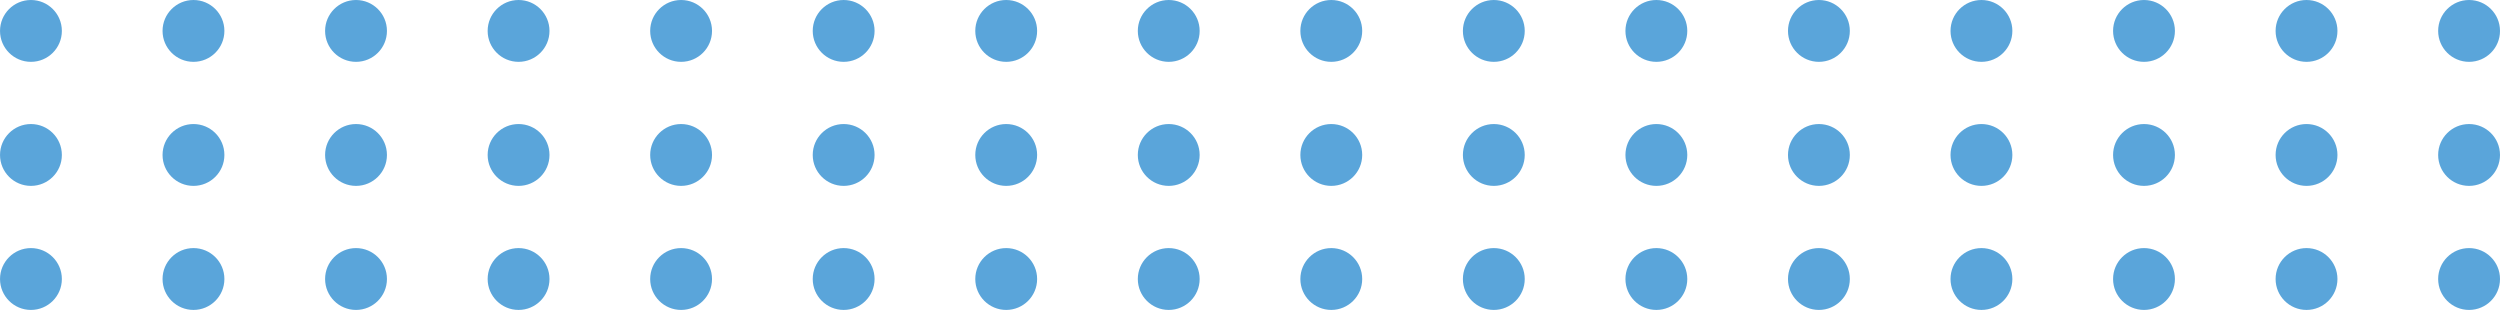 <svg xmlns="http://www.w3.org/2000/svg" width="141.08" height="17.49" viewBox="0 0 141.08 17.49">
  <g id="グループ_89" data-name="グループ 89" transform="translate(-406.795 -2120.01)">
    <g id="グループ_86" data-name="グループ 86" transform="translate(868.464 2475.517) rotate(90)">
      <circle id="楕円形_2" data-name="楕円形 2" cx="1.745" cy="1.745" r="1.745" transform="translate(-355.507 320.589)" fill="#5aa5da"/>
      <circle id="楕円形_3" data-name="楕円形 3" cx="1.745" cy="1.745" r="1.745" transform="translate(-355.507 329.762)" fill="#5aa5da"/>
      <circle id="楕円形_4" data-name="楕円形 4" cx="1.745" cy="1.745" r="1.745" transform="translate(-355.507 338.934)" fill="#5aa5da"/>
      <circle id="楕円形_5" data-name="楕円形 5" cx="1.745" cy="1.745" r="1.745" transform="translate(-355.507 348.107)" fill="#5aa5da"/>
      <circle id="楕円形_6" data-name="楕円形 6" cx="1.745" cy="1.745" r="1.745" transform="translate(-355.507 357.279)" fill="#5aa5da"/>
      <circle id="楕円形_7" data-name="楕円形 7" cx="1.745" cy="1.745" r="1.745" transform="translate(-355.507 366.452)" fill="#5aa5da"/>
      <circle id="楕円形_8" data-name="楕円形 8" cx="1.745" cy="1.745" r="1.745" transform="translate(-355.507 375.625)" fill="#5aa5da"/>
      <circle id="楕円形_9" data-name="楕円形 9" cx="1.745" cy="1.745" r="1.745" transform="translate(-355.507 384.797)" fill="#5aa5da"/>
      <circle id="楕円形_10" data-name="楕円形 10" cx="1.745" cy="1.745" r="1.745" transform="translate(-355.507 393.97)" fill="#5aa5da"/>
      <circle id="楕円形_11" data-name="楕円形 11" cx="1.745" cy="1.745" r="1.745" transform="translate(-355.507 403.142)" fill="#5aa5da"/>
      <circle id="楕円形_12" data-name="楕円形 12" cx="1.745" cy="1.745" r="1.745" transform="translate(-355.507 412.315)" fill="#5aa5da"/>
      <circle id="楕円形_13" data-name="楕円形 13" cx="1.745" cy="1.745" r="1.745" transform="translate(-355.507 421.488)" fill="#5aa5da"/>
      <circle id="楕円形_14" data-name="楕円形 14" cx="1.745" cy="1.745" r="1.745" transform="translate(-355.507 430.66)" fill="#5aa5da"/>
      <circle id="楕円形_15" data-name="楕円形 15" cx="1.745" cy="1.745" r="1.745" transform="translate(-355.507 439.833)" fill="#5aa5da"/>
      <circle id="楕円形_16" data-name="楕円形 16" cx="1.745" cy="1.745" r="1.745" transform="translate(-355.507 449.006)" fill="#5aa5da"/>
      <circle id="楕円形_17" data-name="楕円形 17" cx="1.745" cy="1.745" r="1.745" transform="translate(-355.507 458.178)" fill="#5aa5da"/>
    </g>
    <g id="グループ_87" data-name="グループ 87" transform="translate(868.464 2482.517) rotate(90)">
      <circle id="楕円形_2-2" data-name="楕円形 2" cx="1.745" cy="1.745" r="1.745" transform="translate(-355.507 320.589)" fill="#5aa5da"/>
      <circle id="楕円形_3-2" data-name="楕円形 3" cx="1.745" cy="1.745" r="1.745" transform="translate(-355.507 329.762)" fill="#5aa5da"/>
      <circle id="楕円形_4-2" data-name="楕円形 4" cx="1.745" cy="1.745" r="1.745" transform="translate(-355.507 338.934)" fill="#5aa5da"/>
      <circle id="楕円形_5-2" data-name="楕円形 5" cx="1.745" cy="1.745" r="1.745" transform="translate(-355.507 348.107)" fill="#5aa5da"/>
      <circle id="楕円形_6-2" data-name="楕円形 6" cx="1.745" cy="1.745" r="1.745" transform="translate(-355.507 357.279)" fill="#5aa5da"/>
      <circle id="楕円形_7-2" data-name="楕円形 7" cx="1.745" cy="1.745" r="1.745" transform="translate(-355.507 366.452)" fill="#5aa5da"/>
      <circle id="楕円形_8-2" data-name="楕円形 8" cx="1.745" cy="1.745" r="1.745" transform="translate(-355.507 375.625)" fill="#5aa5da"/>
      <circle id="楕円形_9-2" data-name="楕円形 9" cx="1.745" cy="1.745" r="1.745" transform="translate(-355.507 384.797)" fill="#5aa5da"/>
      <circle id="楕円形_10-2" data-name="楕円形 10" cx="1.745" cy="1.745" r="1.745" transform="translate(-355.507 393.97)" fill="#5aa5da"/>
      <circle id="楕円形_11-2" data-name="楕円形 11" cx="1.745" cy="1.745" r="1.745" transform="translate(-355.507 403.142)" fill="#5aa5da"/>
      <circle id="楕円形_12-2" data-name="楕円形 12" cx="1.745" cy="1.745" r="1.745" transform="translate(-355.507 412.315)" fill="#5aa5da"/>
      <circle id="楕円形_13-2" data-name="楕円形 13" cx="1.745" cy="1.745" r="1.745" transform="translate(-355.507 421.488)" fill="#5aa5da"/>
      <circle id="楕円形_14-2" data-name="楕円形 14" cx="1.745" cy="1.745" r="1.745" transform="translate(-355.507 430.66)" fill="#5aa5da"/>
      <circle id="楕円形_15-2" data-name="楕円形 15" cx="1.745" cy="1.745" r="1.745" transform="translate(-355.507 439.833)" fill="#5aa5da"/>
      <circle id="楕円形_16-2" data-name="楕円形 16" cx="1.745" cy="1.745" r="1.745" transform="translate(-355.507 449.006)" fill="#5aa5da"/>
      <circle id="楕円形_17-2" data-name="楕円形 17" cx="1.745" cy="1.745" r="1.745" transform="translate(-355.507 458.178)" fill="#5aa5da"/>
    </g>
    <g id="グループ_88" data-name="グループ 88" transform="translate(868.464 2489.517) rotate(90)">
      <circle id="楕円形_2-3" data-name="楕円形 2" cx="1.745" cy="1.745" r="1.745" transform="translate(-355.507 320.589)" fill="#5aa5da"/>
      <circle id="楕円形_3-3" data-name="楕円形 3" cx="1.745" cy="1.745" r="1.745" transform="translate(-355.507 329.762)" fill="#5aa5da"/>
      <circle id="楕円形_4-3" data-name="楕円形 4" cx="1.745" cy="1.745" r="1.745" transform="translate(-355.507 338.934)" fill="#5aa5da"/>
      <circle id="楕円形_5-3" data-name="楕円形 5" cx="1.745" cy="1.745" r="1.745" transform="translate(-355.507 348.107)" fill="#5aa5da"/>
      <circle id="楕円形_6-3" data-name="楕円形 6" cx="1.745" cy="1.745" r="1.745" transform="translate(-355.507 357.279)" fill="#5aa5da"/>
      <circle id="楕円形_7-3" data-name="楕円形 7" cx="1.745" cy="1.745" r="1.745" transform="translate(-355.507 366.452)" fill="#5aa5da"/>
      <circle id="楕円形_8-3" data-name="楕円形 8" cx="1.745" cy="1.745" r="1.745" transform="translate(-355.507 375.625)" fill="#5aa5da"/>
      <circle id="楕円形_9-3" data-name="楕円形 9" cx="1.745" cy="1.745" r="1.745" transform="translate(-355.507 384.797)" fill="#5aa5da"/>
      <circle id="楕円形_10-3" data-name="楕円形 10" cx="1.745" cy="1.745" r="1.745" transform="translate(-355.507 393.97)" fill="#5aa5da"/>
      <circle id="楕円形_11-3" data-name="楕円形 11" cx="1.745" cy="1.745" r="1.745" transform="translate(-355.507 403.142)" fill="#5aa5da"/>
      <circle id="楕円形_12-3" data-name="楕円形 12" cx="1.745" cy="1.745" r="1.745" transform="translate(-355.507 412.315)" fill="#5aa5da"/>
      <circle id="楕円形_13-3" data-name="楕円形 13" cx="1.745" cy="1.745" r="1.745" transform="translate(-355.507 421.488)" fill="#5aa5da"/>
      <circle id="楕円形_14-3" data-name="楕円形 14" cx="1.745" cy="1.745" r="1.745" transform="translate(-355.507 430.66)" fill="#5aa5da"/>
      <circle id="楕円形_15-3" data-name="楕円形 15" cx="1.745" cy="1.745" r="1.745" transform="translate(-355.507 439.833)" fill="#5aa5da"/>
      <circle id="楕円形_16-3" data-name="楕円形 16" cx="1.745" cy="1.745" r="1.745" transform="translate(-355.507 449.006)" fill="#5aa5da"/>
      <circle id="楕円形_17-3" data-name="楕円形 17" cx="1.745" cy="1.745" r="1.745" transform="translate(-355.507 458.178)" fill="#5aa5da"/>
    </g>
  </g>
</svg>
